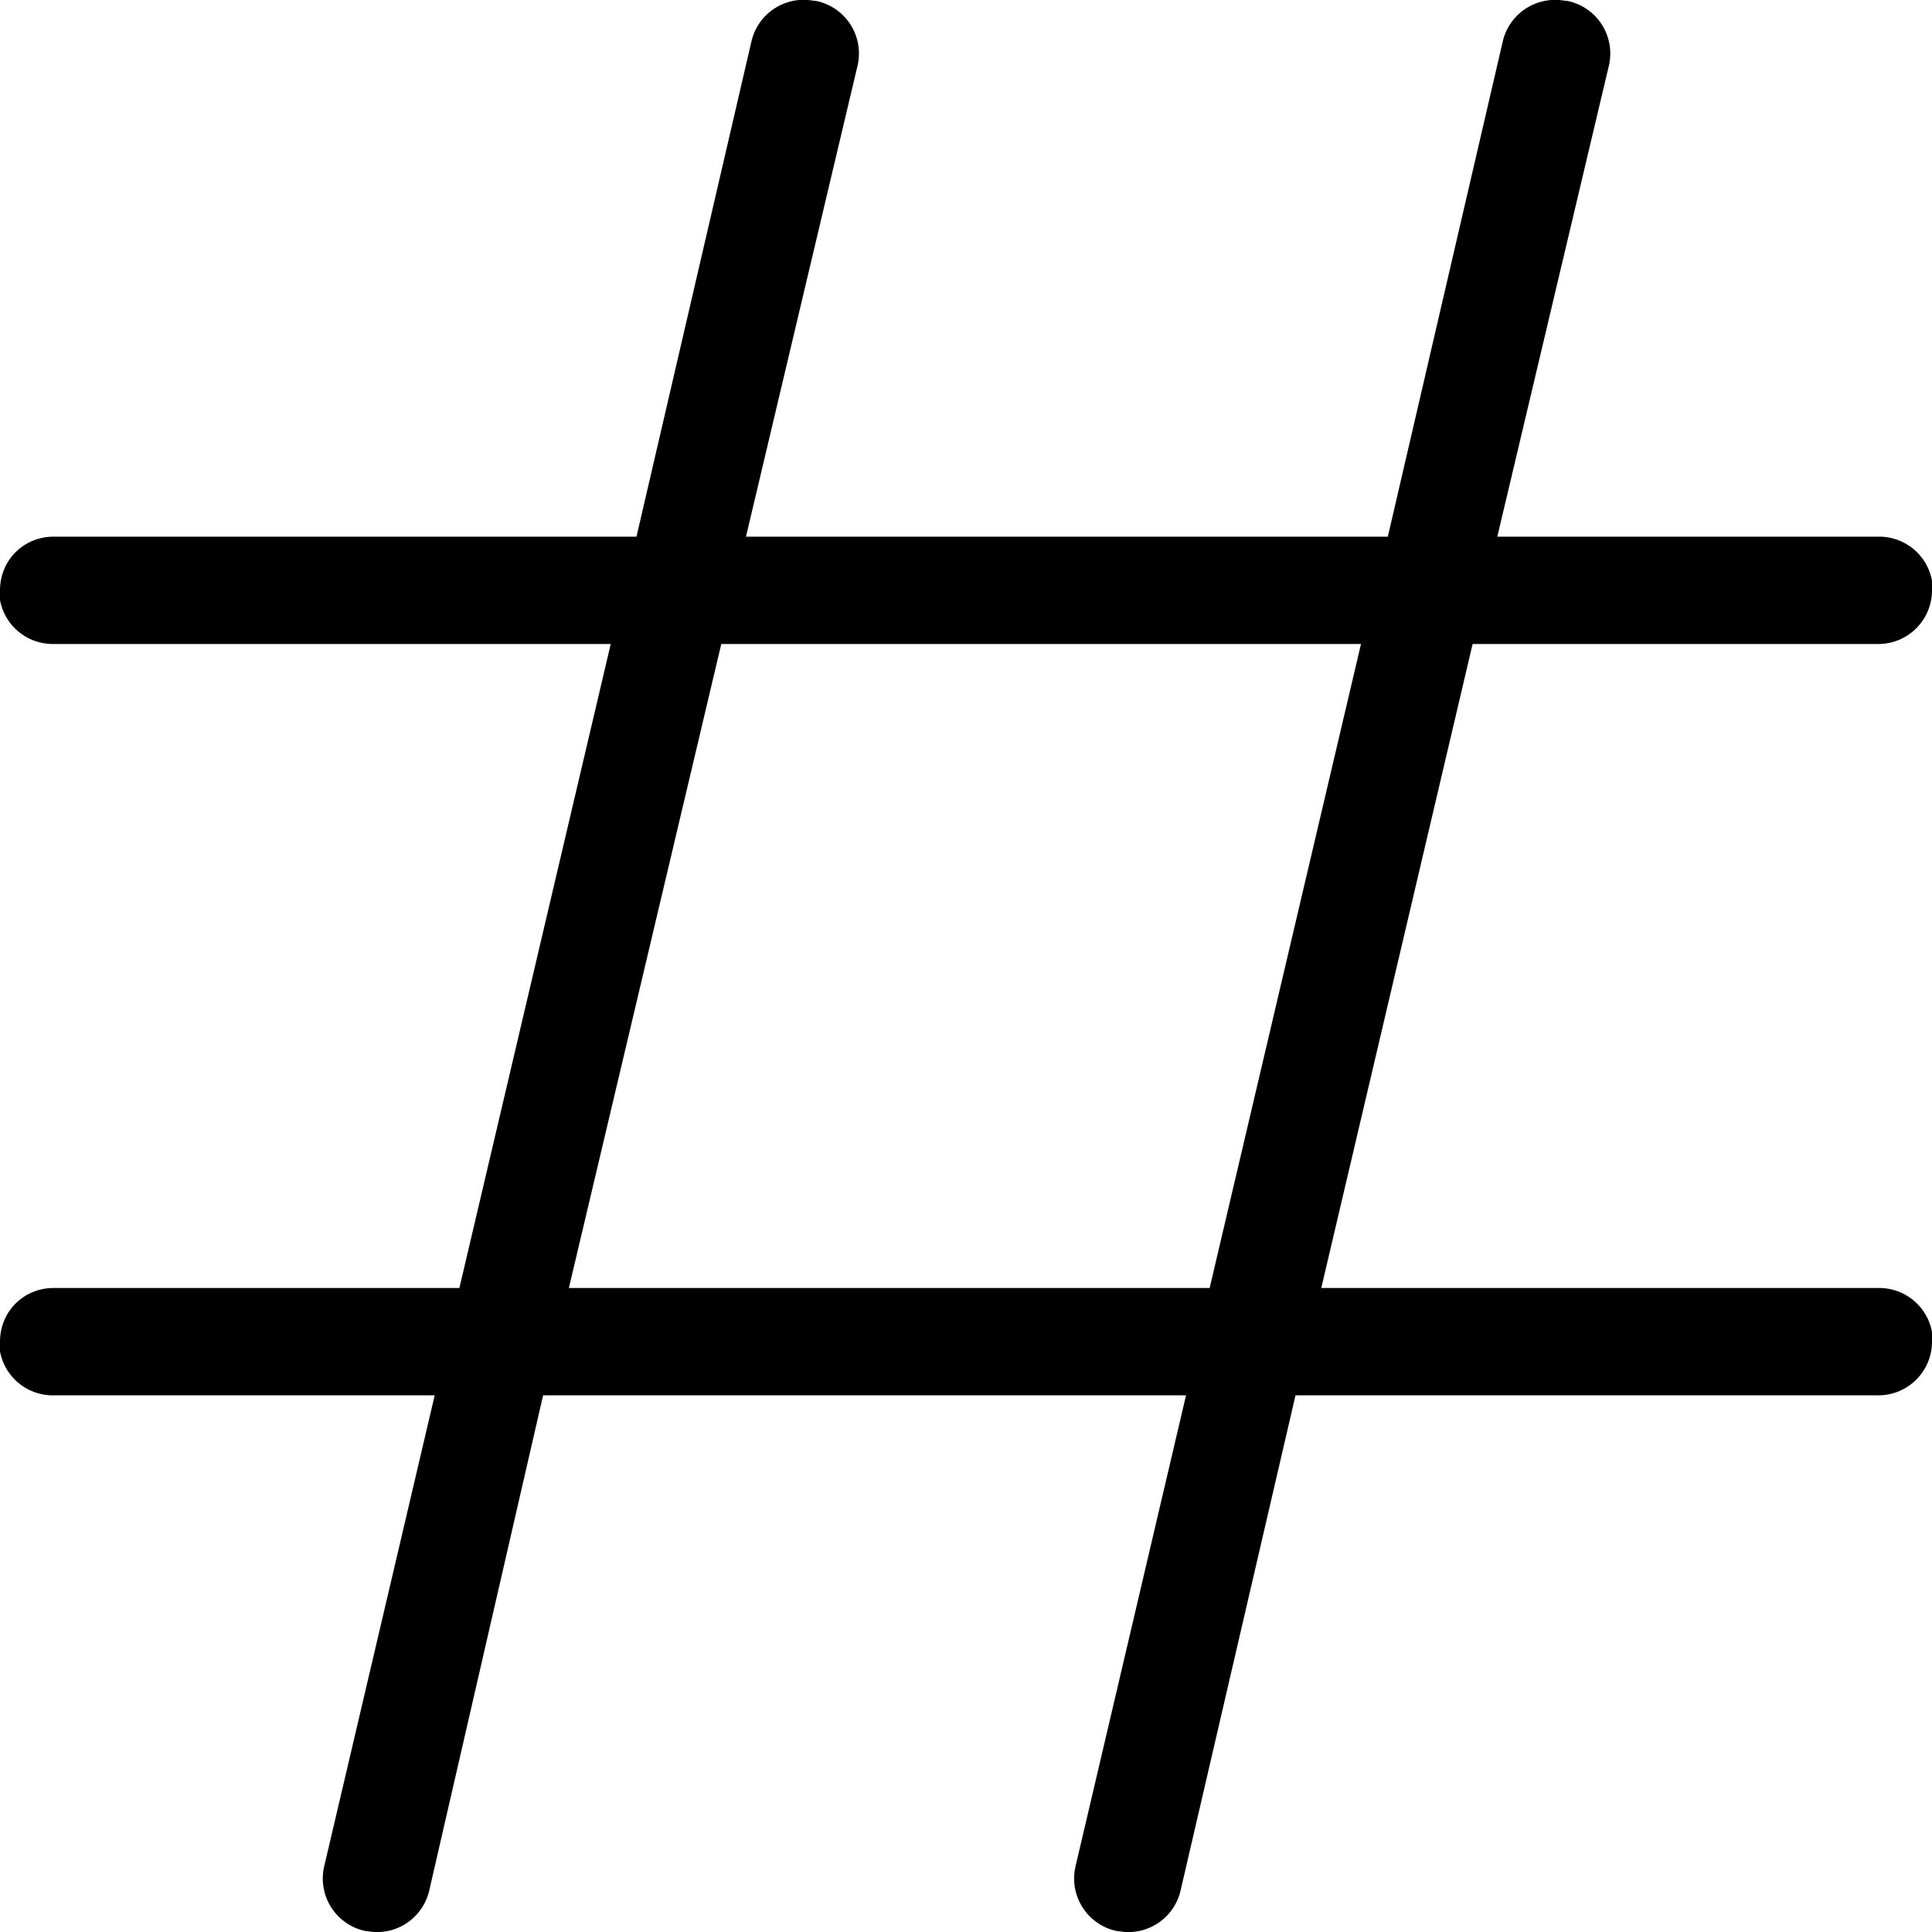 <svg xmlns="http://www.w3.org/2000/svg" width="18" height="18" aria-label="Hashmark icon" viewBox="0 0 18 18">
	<path fill-rule="evenodd" d="M14.53 0l.08.01a.5.5 0 0 1 .38.6L13.95 5h3.55a.5.5 0 0 1 .5.41v.09a.5.5 0 0 1-.5.5h-3.78l-1.41 6h5.19a.5.5 0 0 1 .5.41v.09a.5.5 0 0 1-.5.5h-5.43L11 17.61a.5.5 0 0 1-.52.39l-.08-.01a.5.5 0 0 1-.38-.6L11.05 13H5.06L4 17.61a.5.5 0 0 1-.52.39l-.08-.01a.5.5 0 0 1-.38-.6L4.05 13H.5a.5.5 0 0 1-.5-.41v-.09c0-.28.22-.5.5-.5h3.78l1.41-6H.5a.5.5 0 0 1-.5-.41V5.5c0-.28.22-.5.5-.5h5.43L7 .39A.5.5 0 0 1 7.53 0l.08.01a.5.5 0 0 1 .38.6L6.95 5h5.98L14 .39a.5.5 0 0 1 .52-.39zm-1.84 6H6.72L5.3 12h5.97l1.41-6z"/>
</svg>
